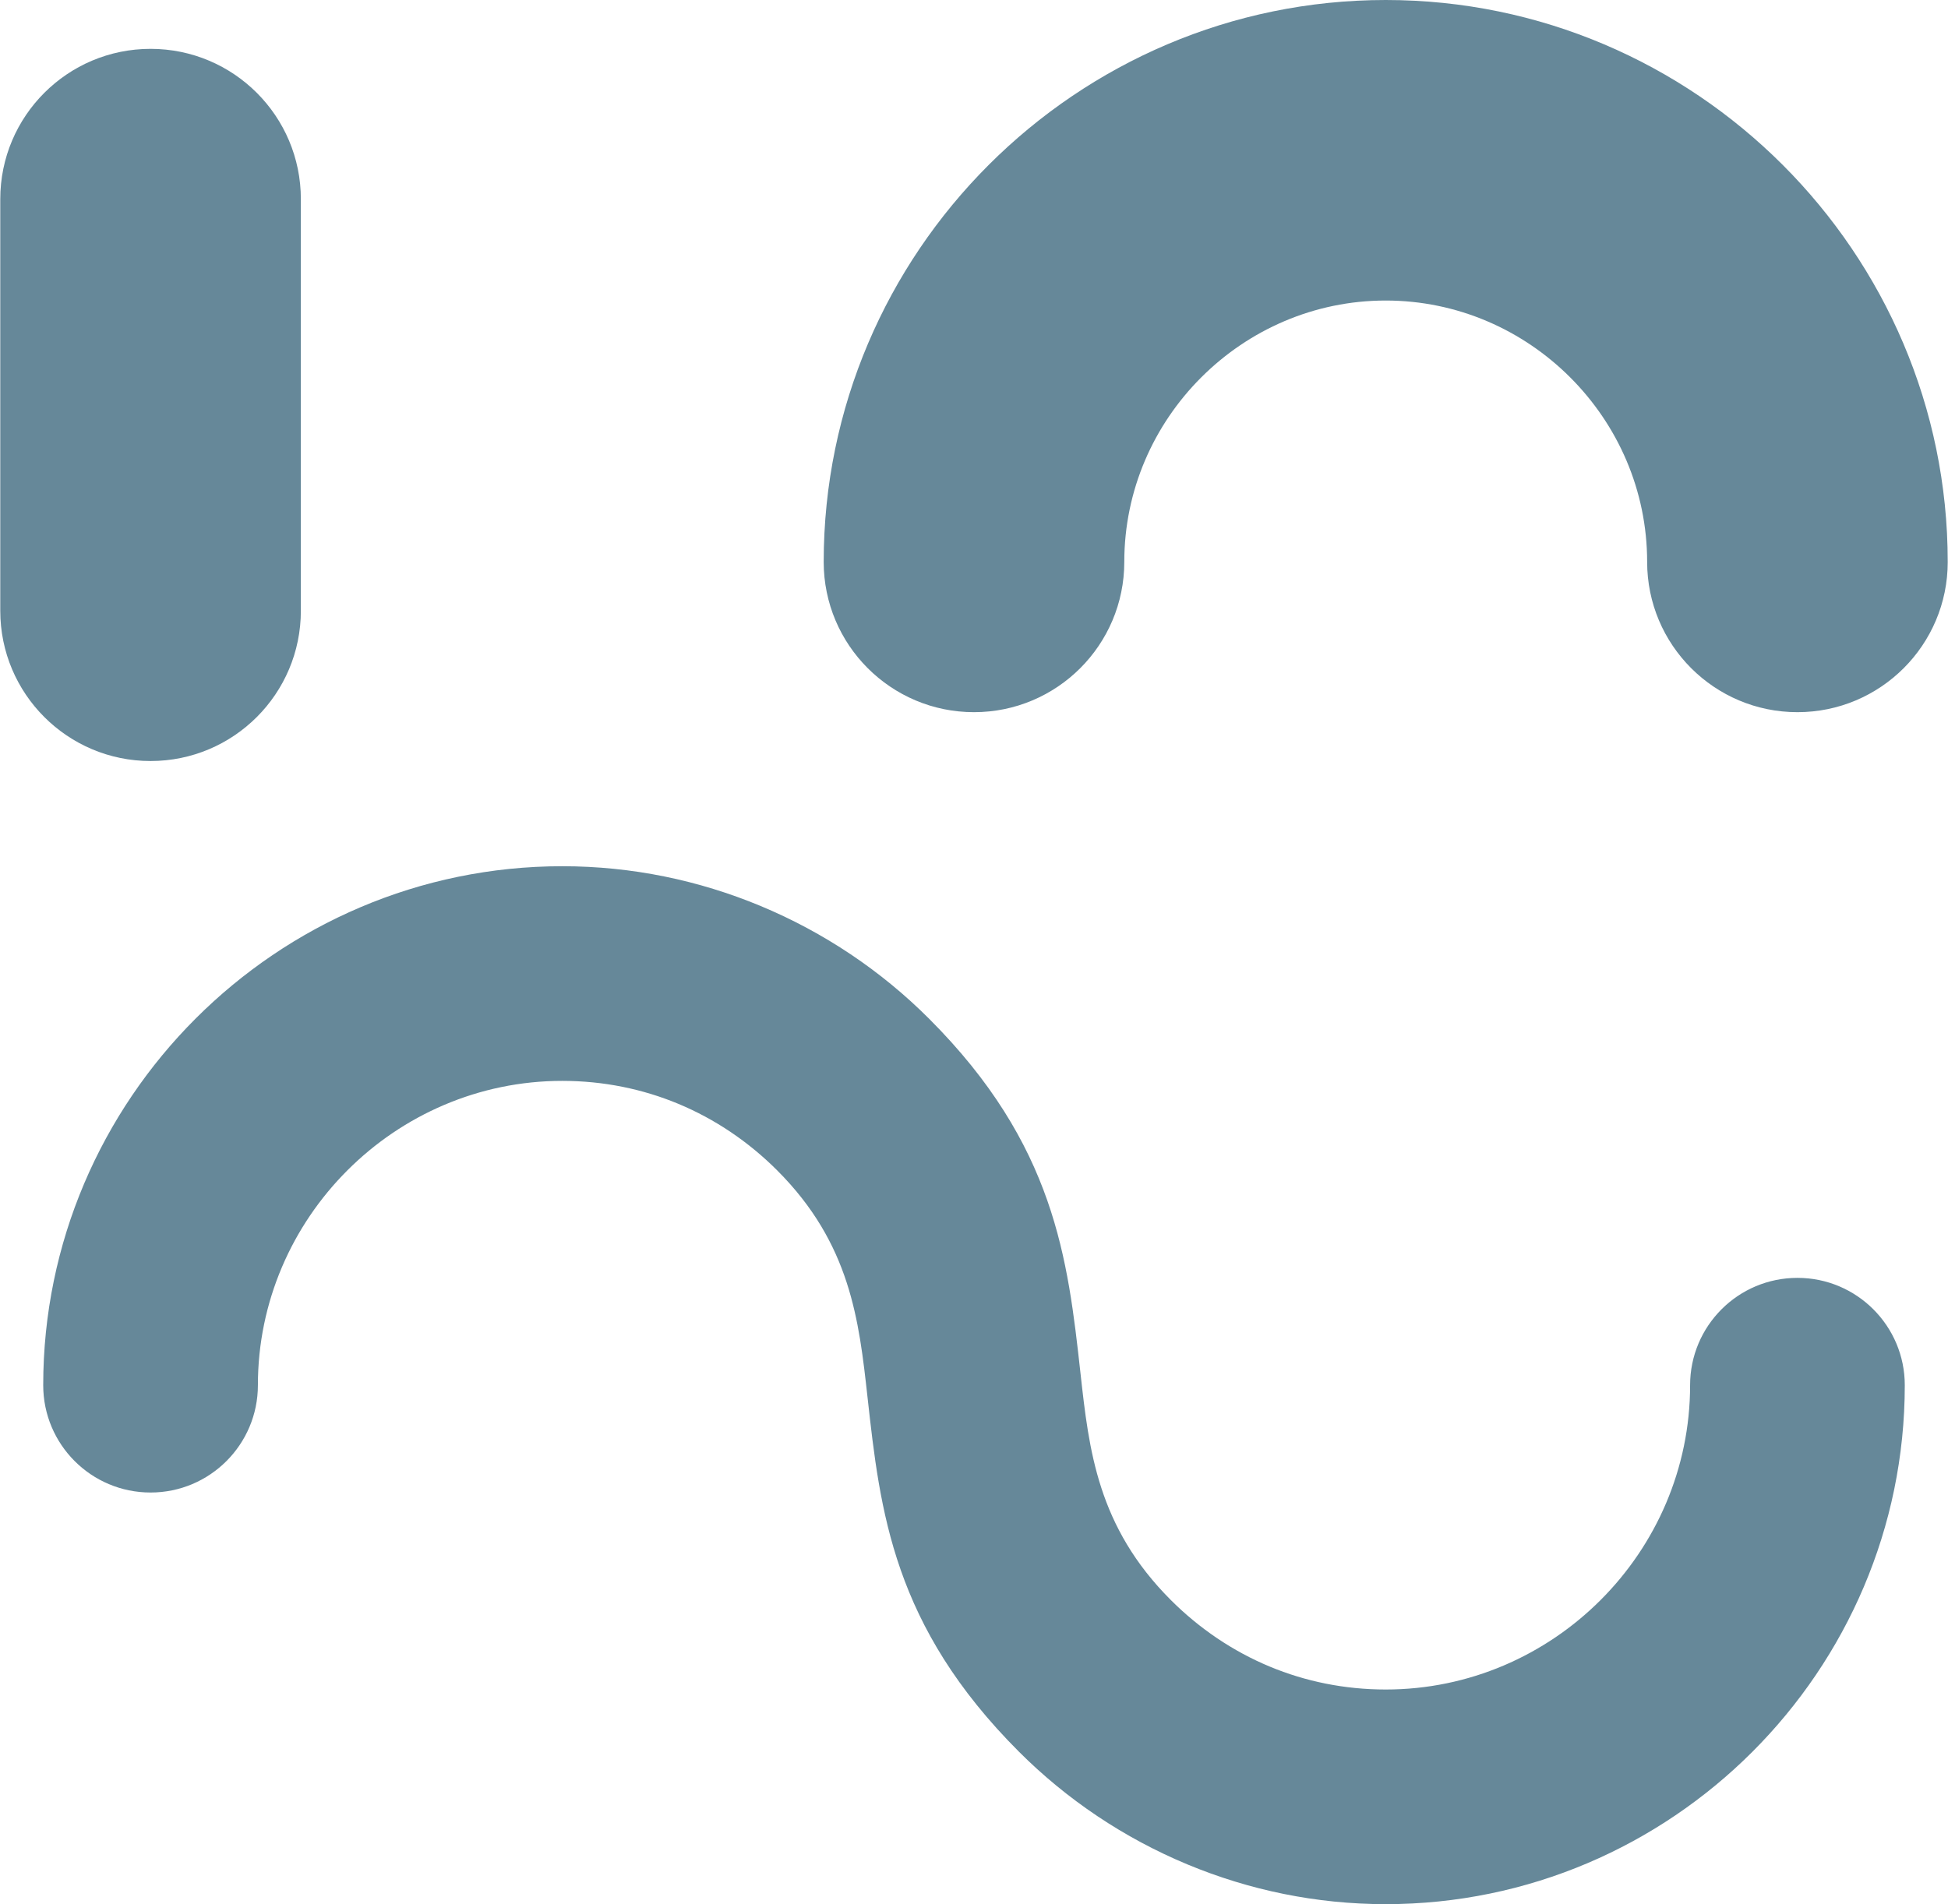 <?xml version="1.0" encoding="UTF-8"?>
<!DOCTYPE svg PUBLIC "-//W3C//DTD SVG 1.1//EN" "http://www.w3.org/Graphics/SVG/1.1/DTD/svg11.dtd">
<svg xmlns="http://www.w3.org/2000/svg" 
    xml:space="preserve" 
    width="3450px" 
    height="3373px" 
    version="1.1" 
    style="shape-rendering:geometricPrecision; text-rendering:geometricPrecision; image-rendering:optimizeQuality; fill-rule:evenodd; clip-rule:evenodd"
    viewBox="0 0 3450 3373.93"
    xmlns:xlink="http://www.w3.org/1999/xlink"
>
    <defs>
        <style type="text/css">
            <![CDATA[
                .eyes {fill:#668899}
                .mouth {fill:#668899;fill-rule:nonzero}
            ]]>
        </style>
    </defs>
    <g id="hytcom">
        <path class="mouth" d="M456.4 2454.38c0,105.02 -85.14,190.17 -190.16,190.17 -105.02,0 -190.16,-85.15 -190.16,-190.17 0,-253.07 103.39,-483.01 269.96,-649.57 166.58,-166.57 396.52,-269.97 649.58,-269.97 123.52,0 242.13,25.04 350.94,70.28 112.92,46.96 214.26,115.31 298.63,199.69 223.53,223.52 246.02,426.17 268.49,628.78 15.05,135.77 30.12,271.57 160.01,401.47 50.36,50.36 109.88,90.76 175.34,117.97 62.8,26.12 132.16,40.57 205.34,40.57 148.09,0 282.86,-60.72 380.68,-158.54 97.82,-97.83 158.54,-232.6 158.54,-380.68 0,-105.02 85.14,-190.16 190.16,-190.16 105.02,0 190.16,85.14 190.16,190.16 0,253.06 -103.39,483 -269.96,649.58 -166.57,166.57 -396.5,269.96 -649.58,269.96 -123.51,0 -242.13,-25.03 -350.94,-70.27 -112.92,-46.96 -214.26,-115.31 -298.64,-199.69 -223.52,-223.53 -246.01,-426.16 -268.48,-628.78 -15.05,-135.77 -30.12,-271.57 -160.02,-401.47 -50.35,-50.36 -109.87,-90.76 -175.33,-117.97 -62.8,-26.12 -132.17,-40.57 -205.34,-40.57 -148.08,0 -282.85,60.72 -380.68,158.54 -97.82,97.82 -158.54,232.58 -158.54,380.67z"/>
        <path class="eyes" d="M0 352.81c0,-147.04 119.21,-266.25 266.25,-266.25 147.04,0 266.25,119.21 266.25,266.25l0 729.38c0,147.04 -119.21,266.25 -266.25,266.25 -147.04,0 -266.25,-119.21 -266.25,-266.25l0 -729.38zm3450 642.82c0,147.04 -119.21,266.25 -266.25,266.25 -147.04,0 -266.25,-119.21 -266.25,-266.25 0,-127.09 -52.19,-242.82 -136.25,-326.88 -84.06,-84.06 -199.79,-136.25 -326.88,-136.25 -127.07,0 -242.81,52.19 -326.88,136.25 -84.06,84.06 -136.24,199.79 -136.24,326.88 0,147.04 -119.21,266.25 -266.26,266.25 -147.04,0 -266.25,-119.21 -266.25,-266.25 0,-274.08 111.94,-523.06 292.26,-703.38 180.33,-180.31 429.31,-292.25 703.37,-292.25 274.08,0 523.06,111.94 703.38,292.25 180.31,180.32 292.25,429.3 292.25,703.38z"/>
    </g>
</svg>
